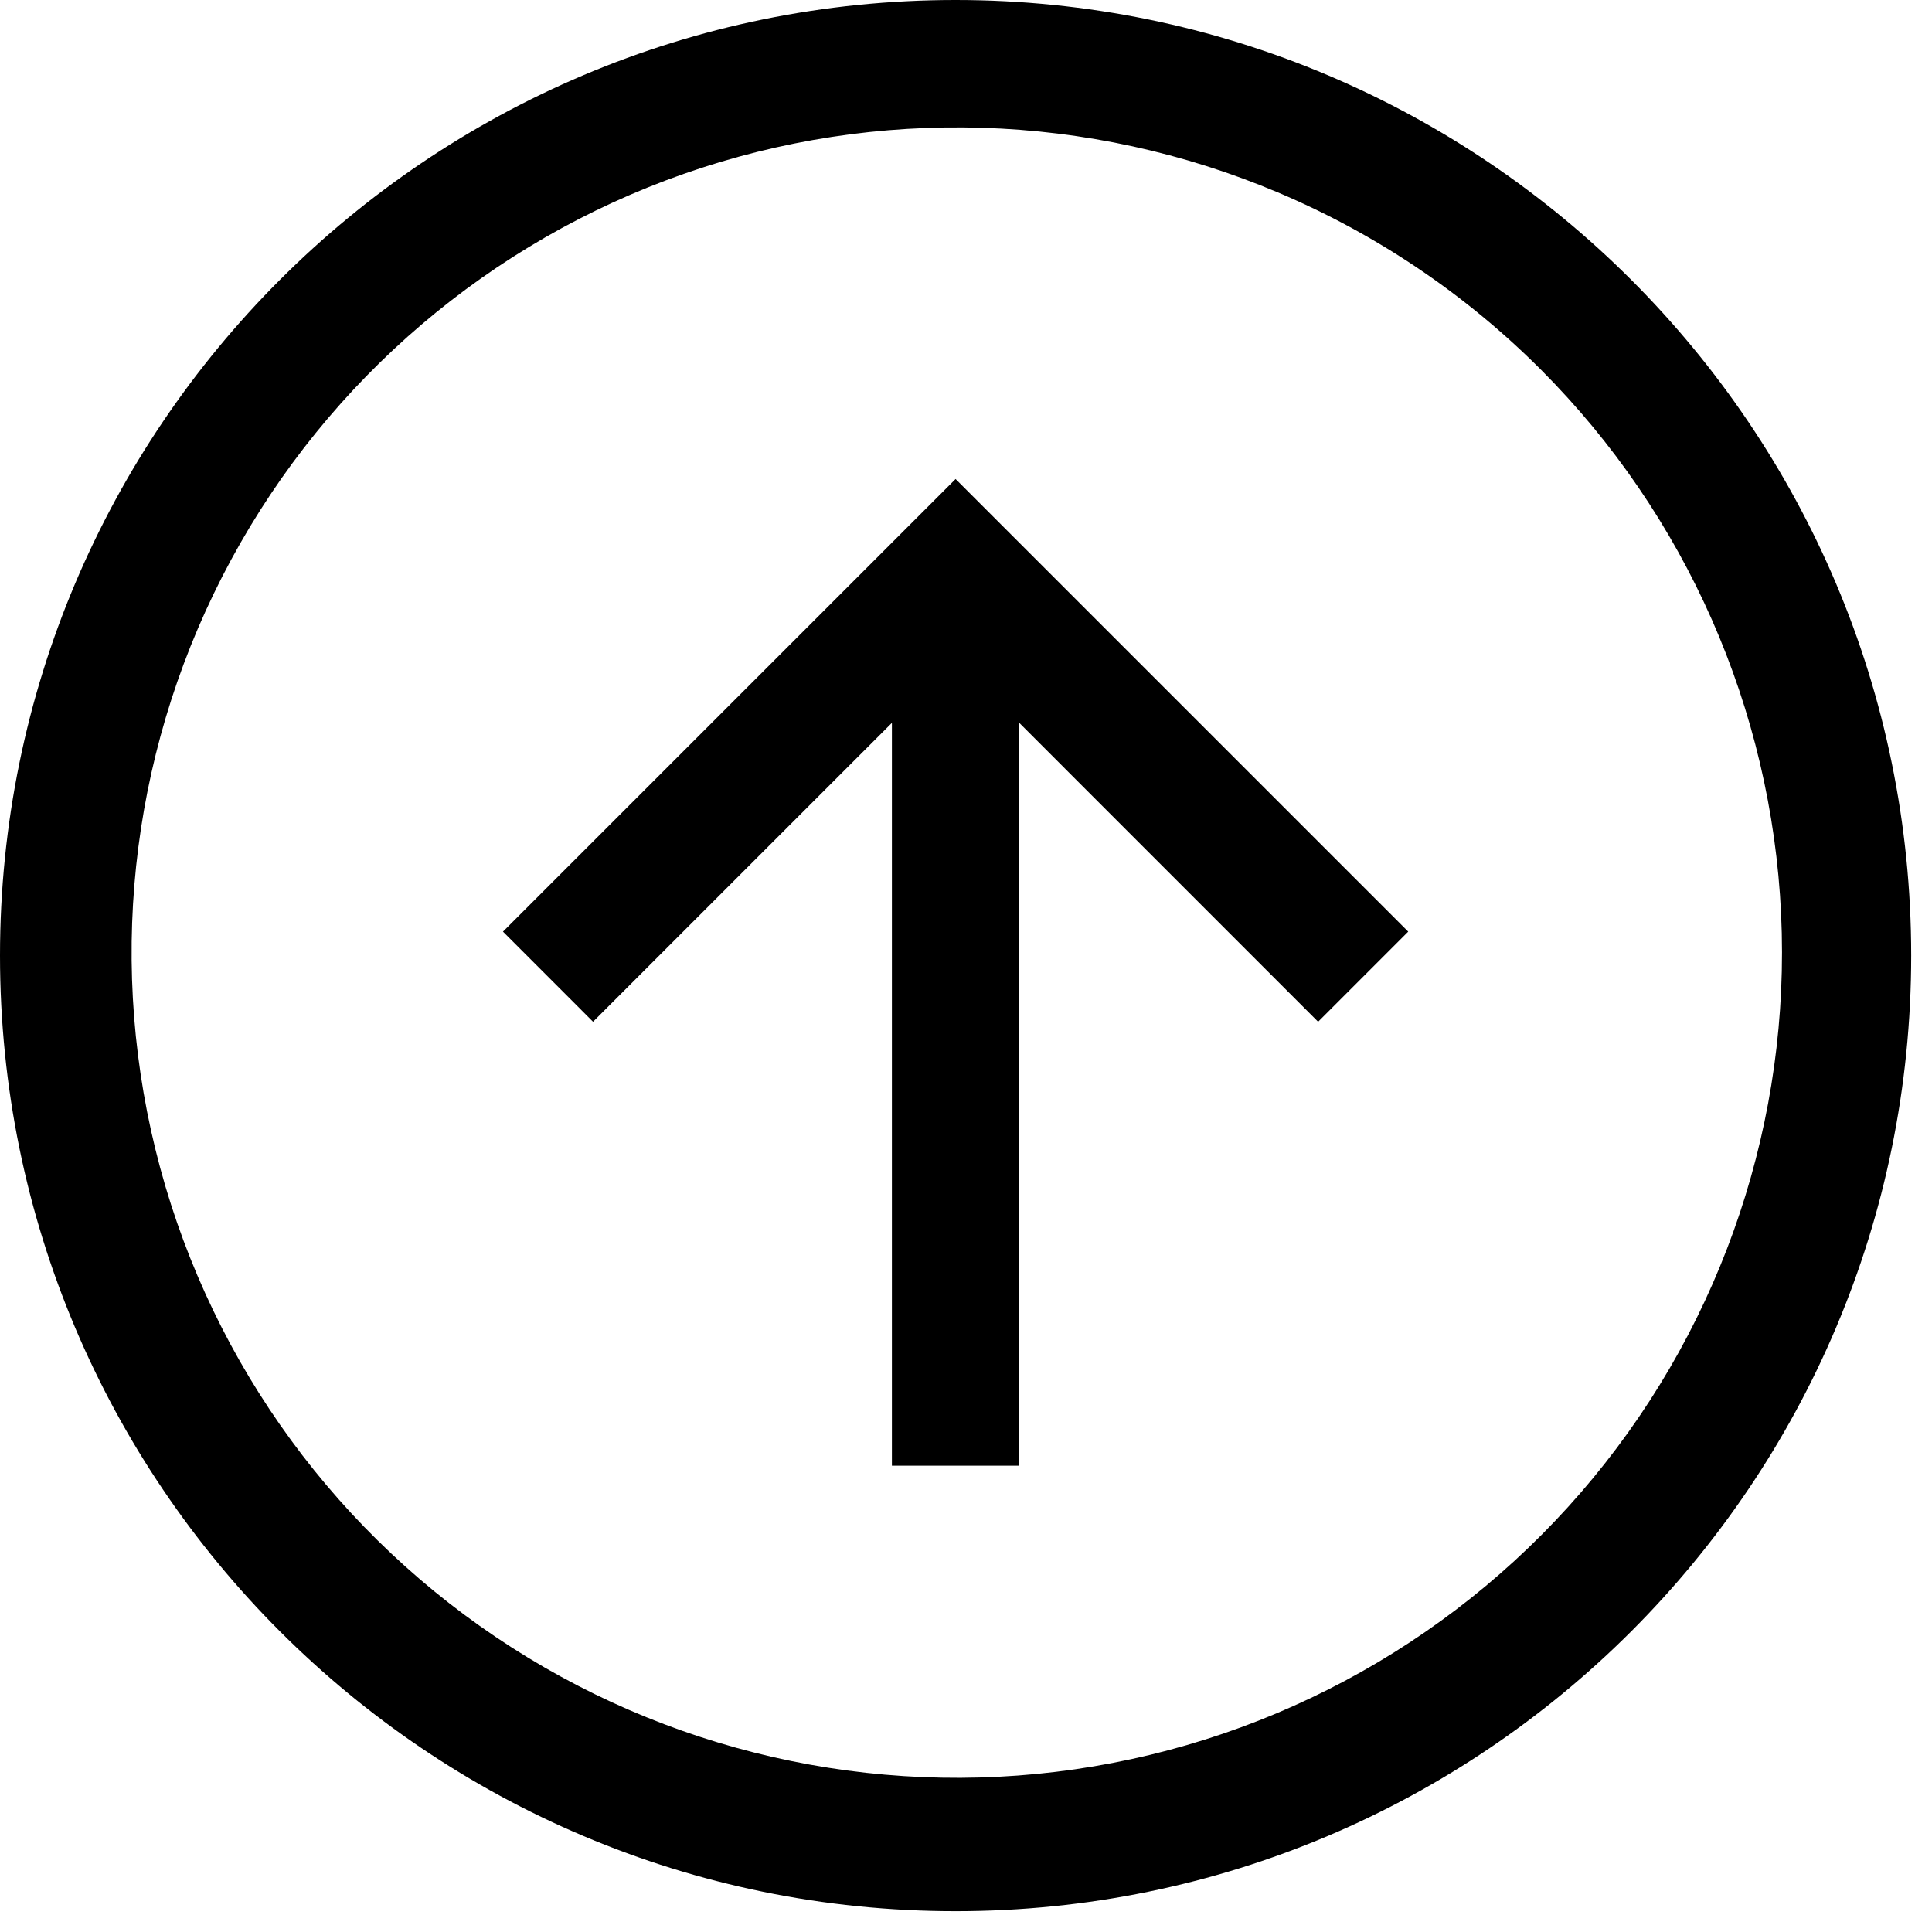 <svg width="48" height="48" viewBox="0 0 48 48" fill="none" xmlns="http://www.w3.org/2000/svg">
<path d="M-1.52588e-05 23.741C-1.52588e-05 36.853 10.629 47.483 23.741 47.483C36.853 47.483 47.483 36.853 47.483 23.741C47.483 10.629 36.853 3.09636e-05 23.741 3.09636e-05C10.629 3.09636e-05 -1.52588e-05 10.629 -1.52588e-05 23.741ZM38.291 9.192C41.888 12.8 44.012 17.617 44.251 22.706C44.49 27.795 42.825 32.791 39.582 36.719C36.339 40.648 31.749 43.228 26.707 43.958C21.665 44.687 16.532 43.514 12.309 40.665C8.085 37.817 5.073 33.498 3.86 28.55C2.646 23.602 3.318 18.38 5.745 13.901C8.172 9.422 12.18 6.006 16.987 4.32C21.794 2.634 27.057 2.799 31.75 4.781C34.195 5.814 36.416 7.312 38.291 9.192Z" fill="black"/>
<path d="M14.734 25.385L22.159 17.96L22.159 36.415H25.324L25.324 17.96L32.748 25.385L34.987 23.146L23.741 11.901L12.496 23.146L14.734 25.385Z" fill="black"/>
</svg>